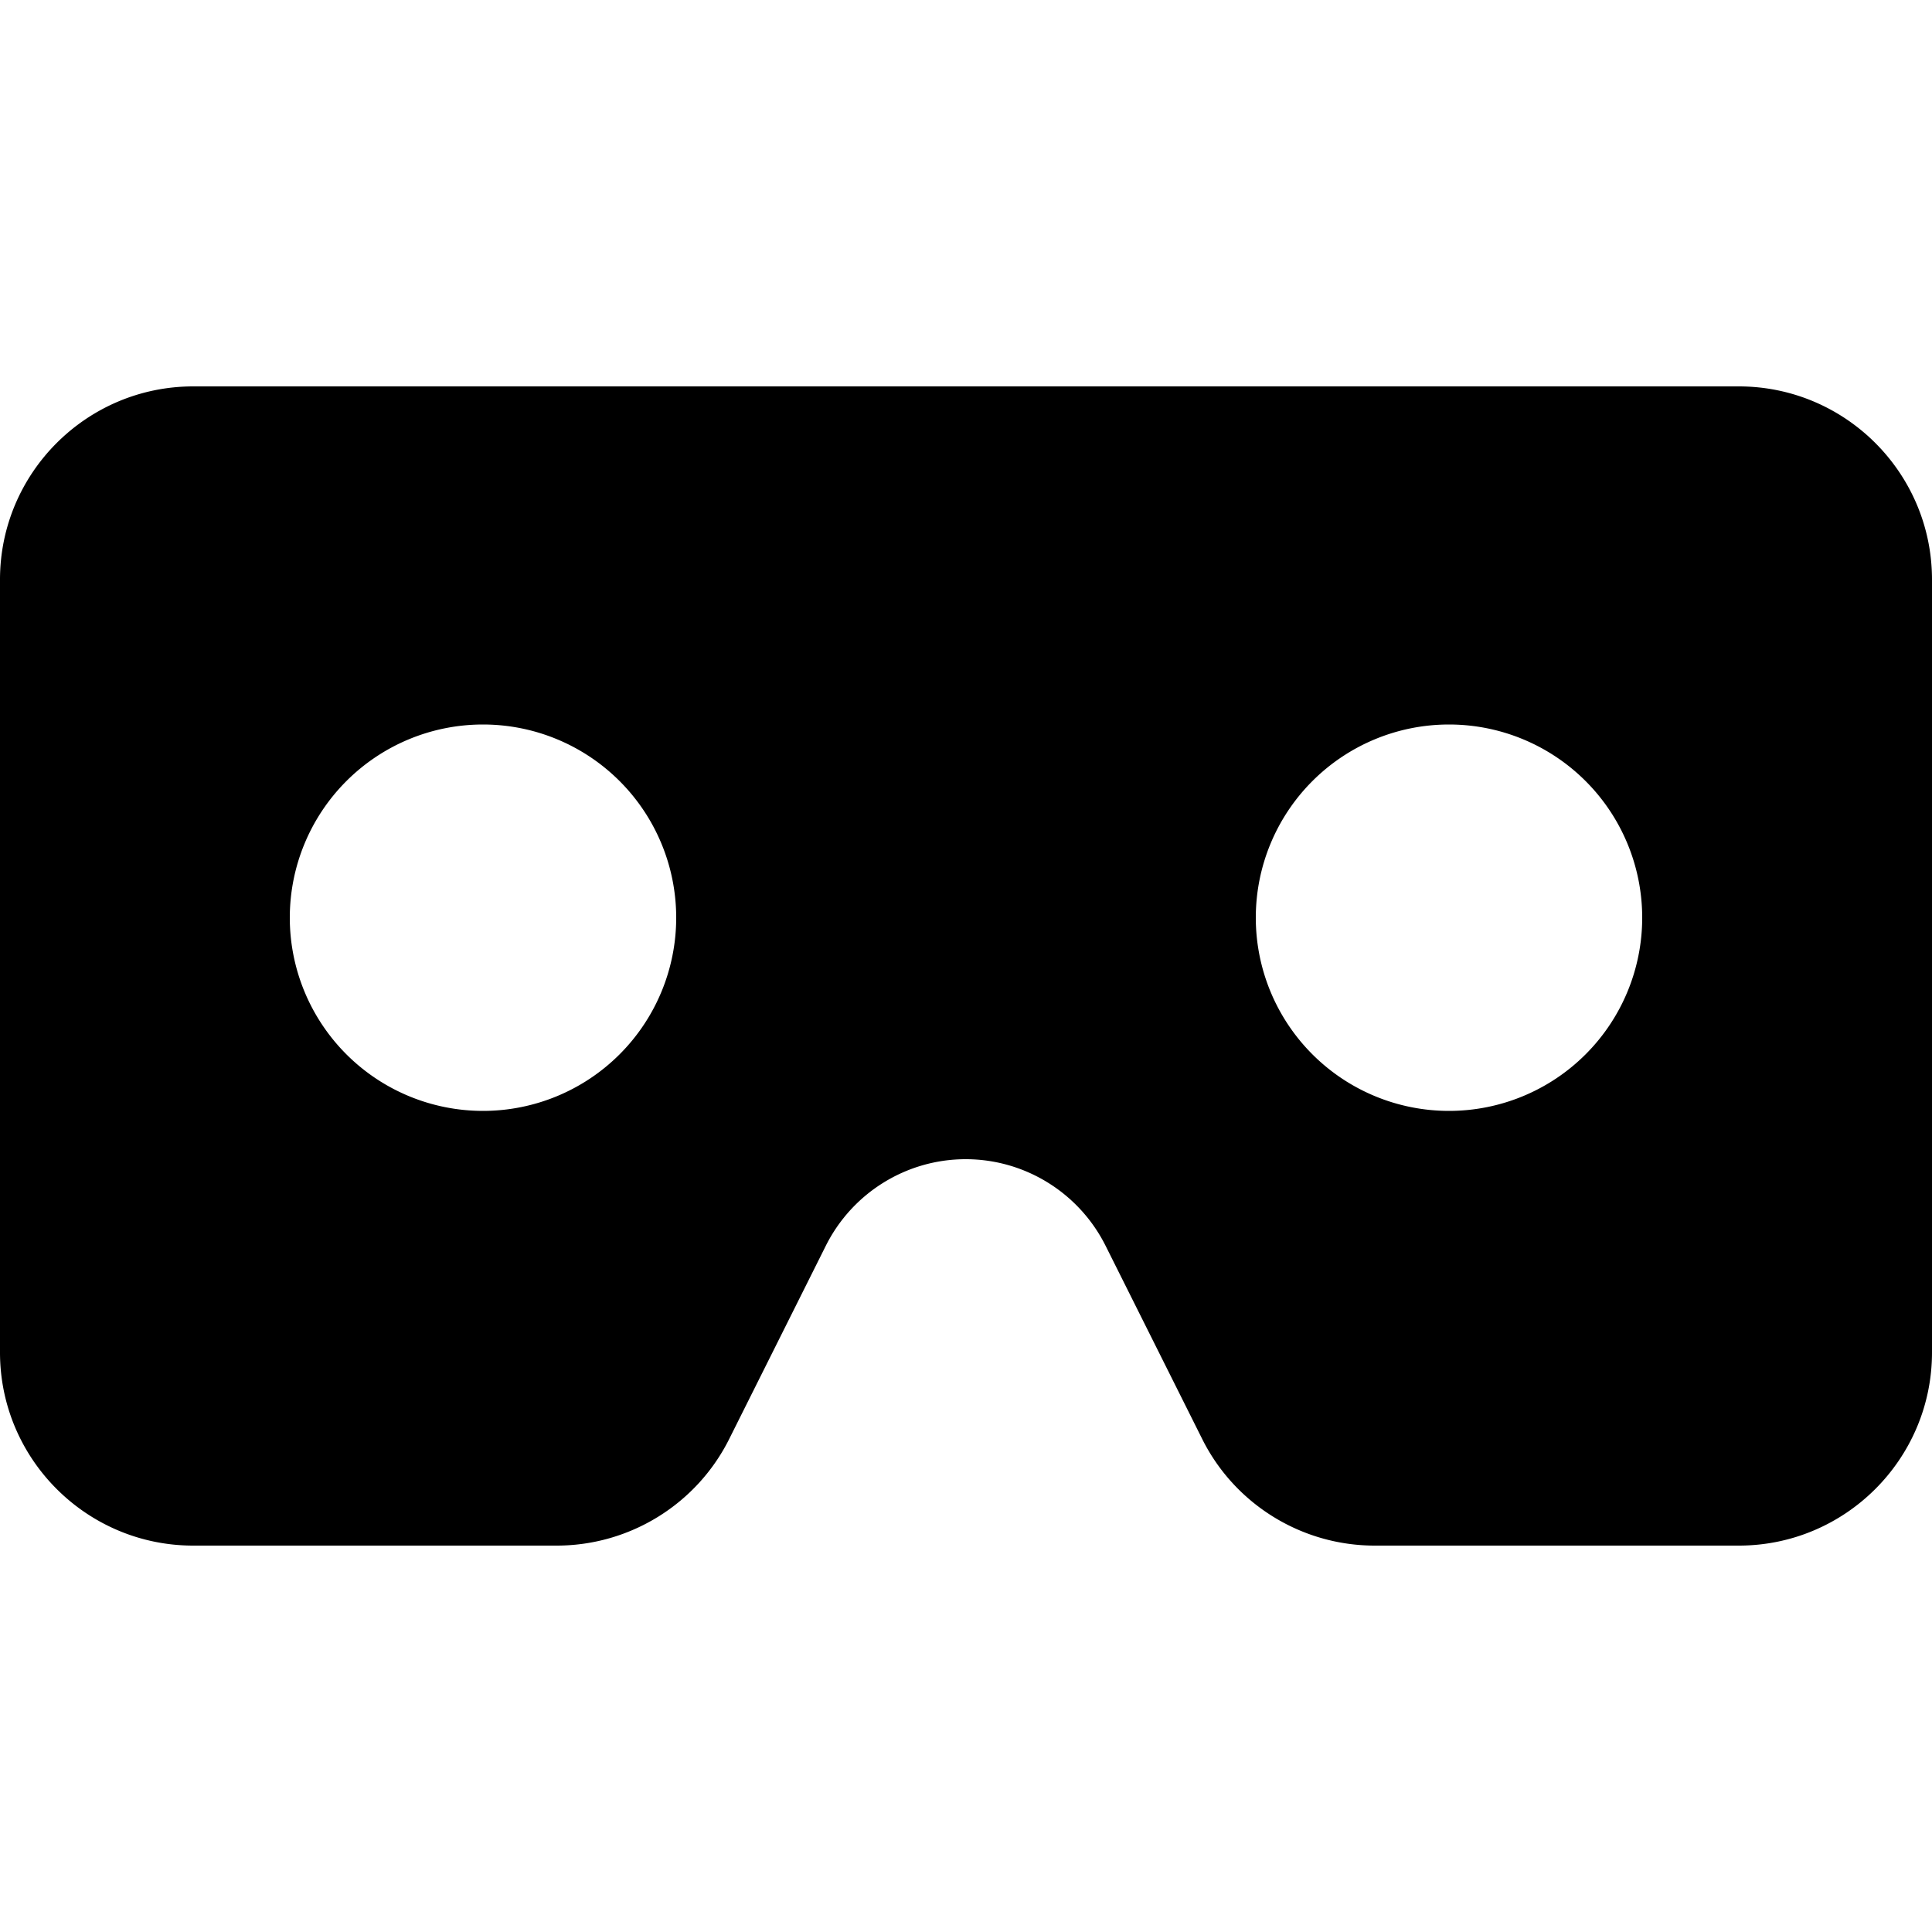 <svg xmlns="http://www.w3.org/2000/svg" viewBox="0 0 640 512" width="20" height="20"><path d="M576 64H64C28.7 64 0 92.7 0 128v256c0 35.3 28.7 64 64 64h120.4c24.2 0 46.4-13.7 57.2-35.4l32-64c8.8-17.5 26.7-28.6 46.3-28.6s37.5 11.1 46.3 28.6l32 64c10.8 21.7 33 35.4 57.2 35.4H576c35.3 0 64-28.7 64-64V128c0-35.3-28.7-64-64-64zM96 240a64 64 0 11128 0 64 64 0 11-128 0zm384-64a64 64 0 110 128 64 64 0 110-128z"/></svg>